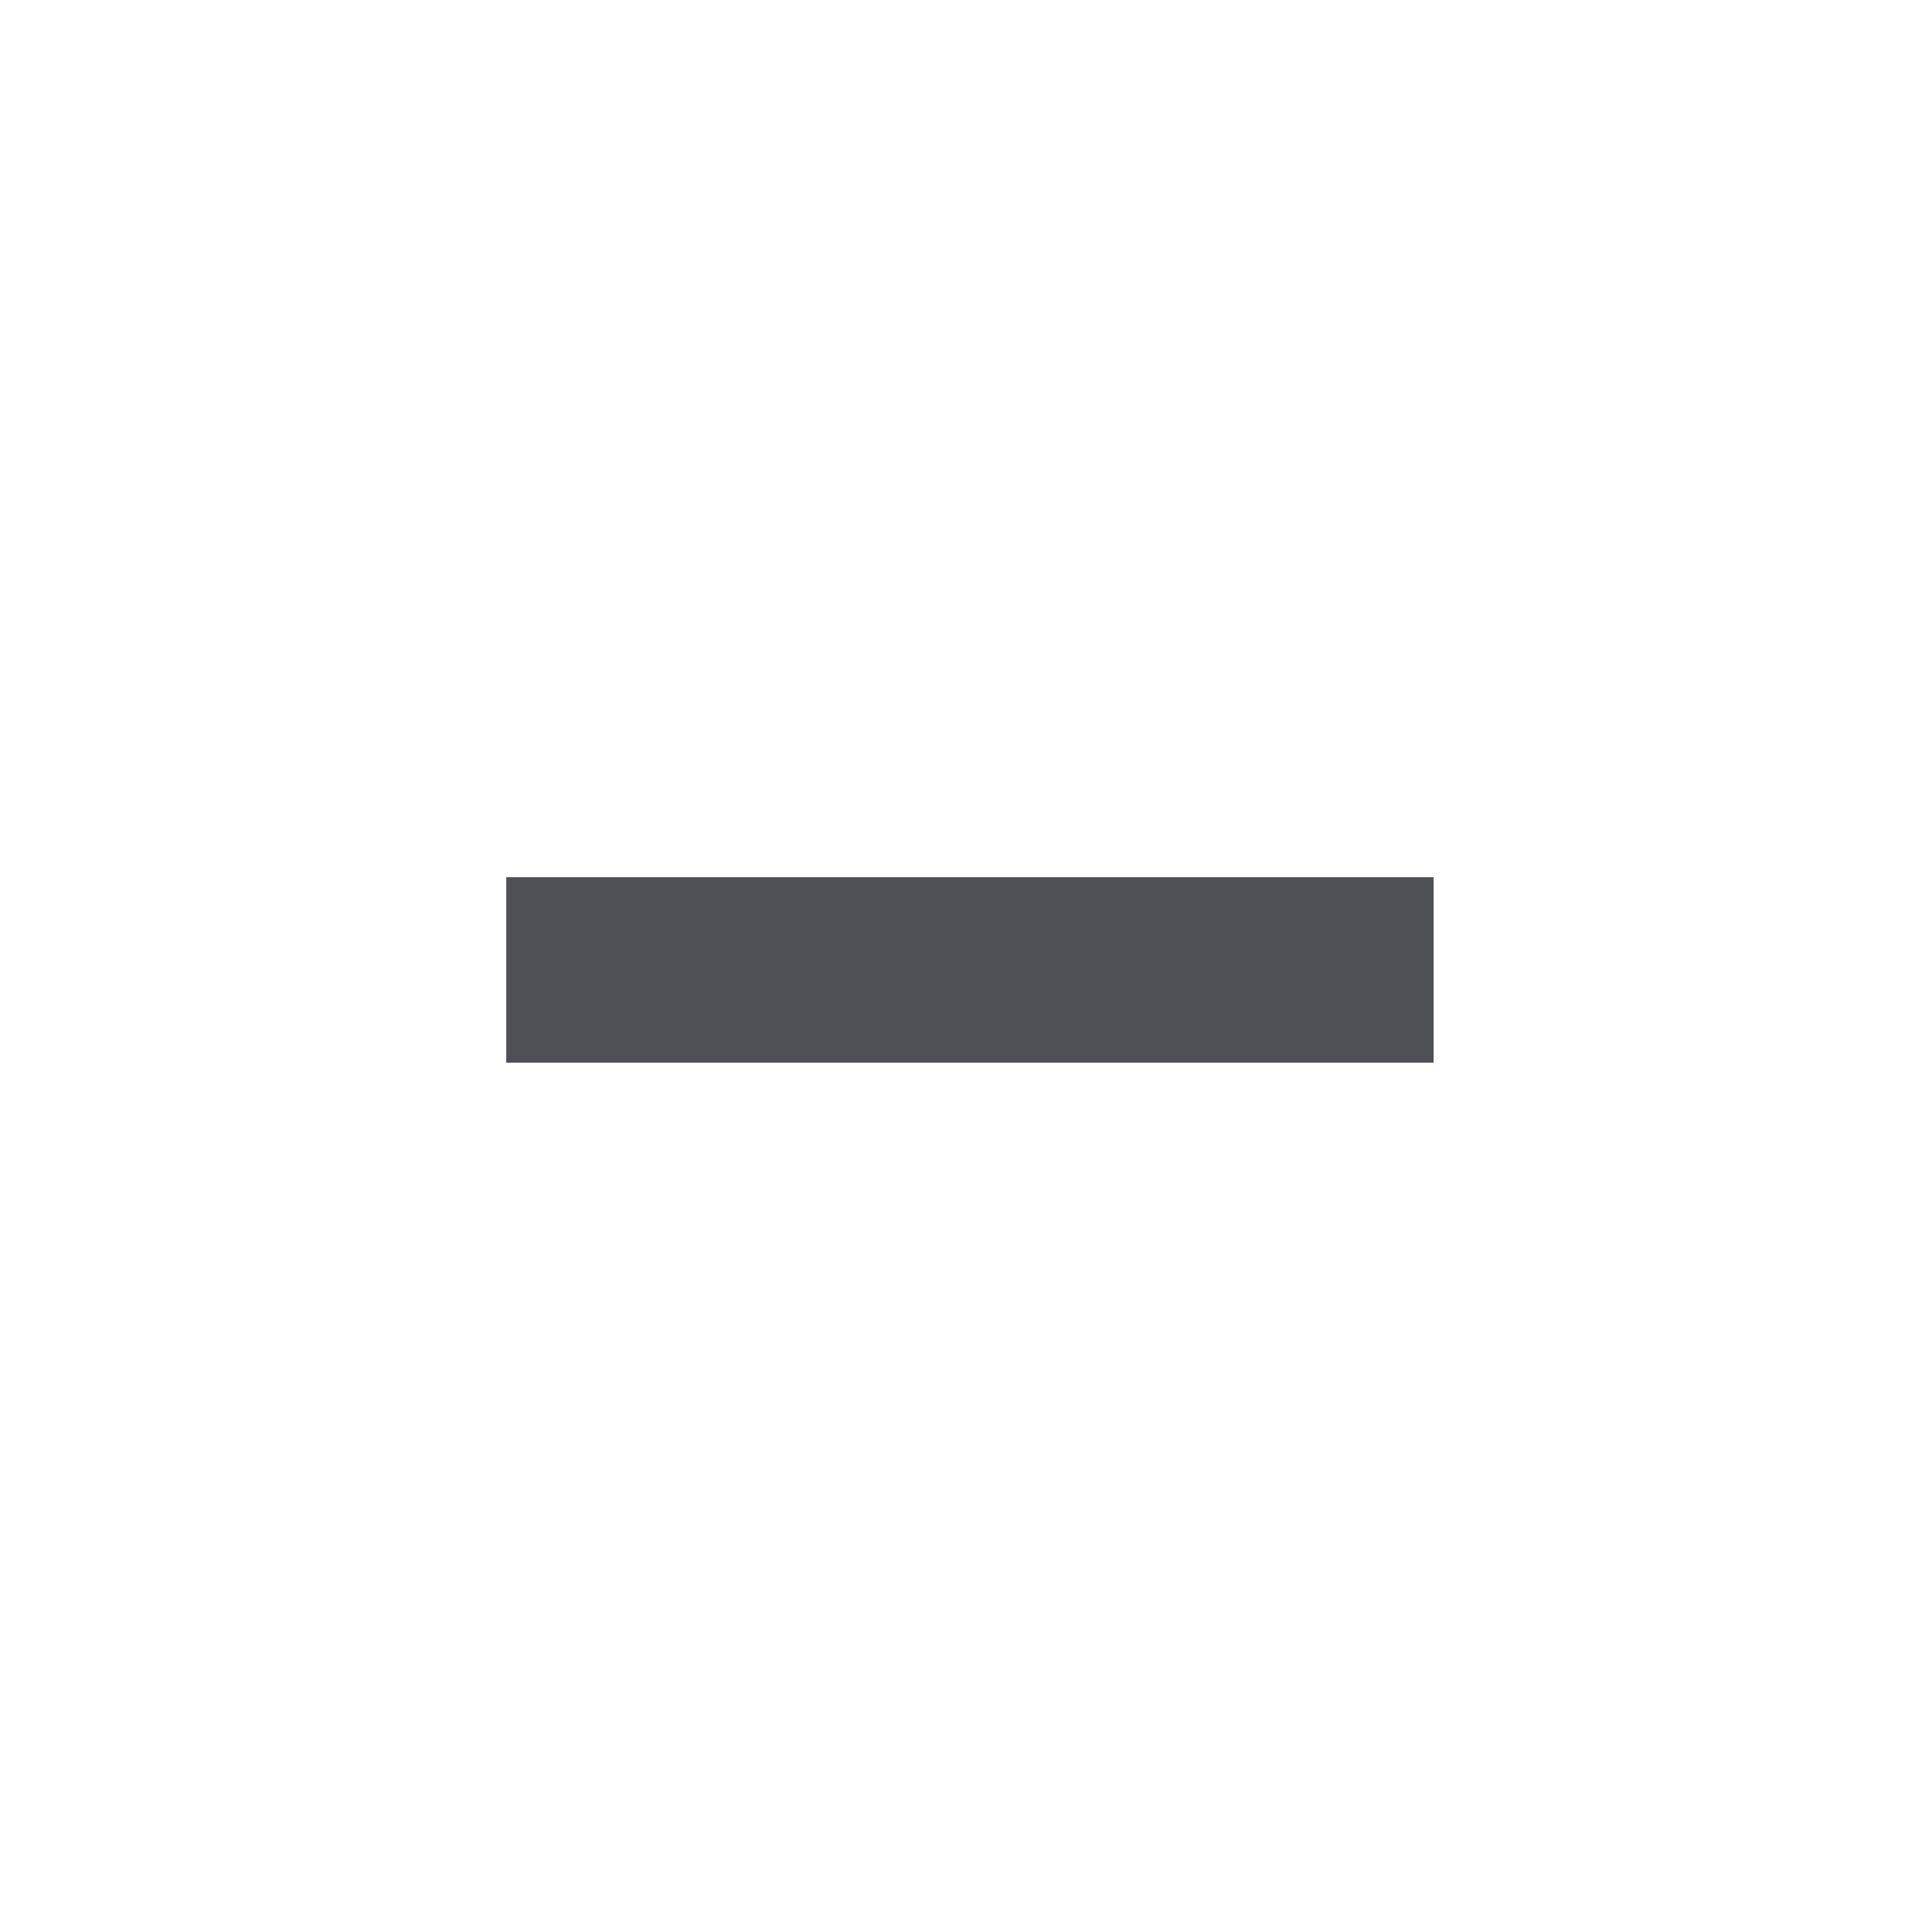 <?xml version="1.0" encoding="utf-8"?><svg xmlns:xlink="http://www.w3.org/1999/xlink" id="Scene_1" image-rendering="auto" baseProfile="basic" version="1.1" x="0px" y="0px" width="25" height="25" viewBox="0 0 25 25" xmlns="http://www.w3.org/2000/svg"><g id="Scene 1_0.0"><g transform="matrix(1.2 0 0 1.2 -1.849 -1.849)"><path fill="#4D5156" d="M17,13L17,11 7,11 7,13 17,13"/></g></g><defs/></svg>